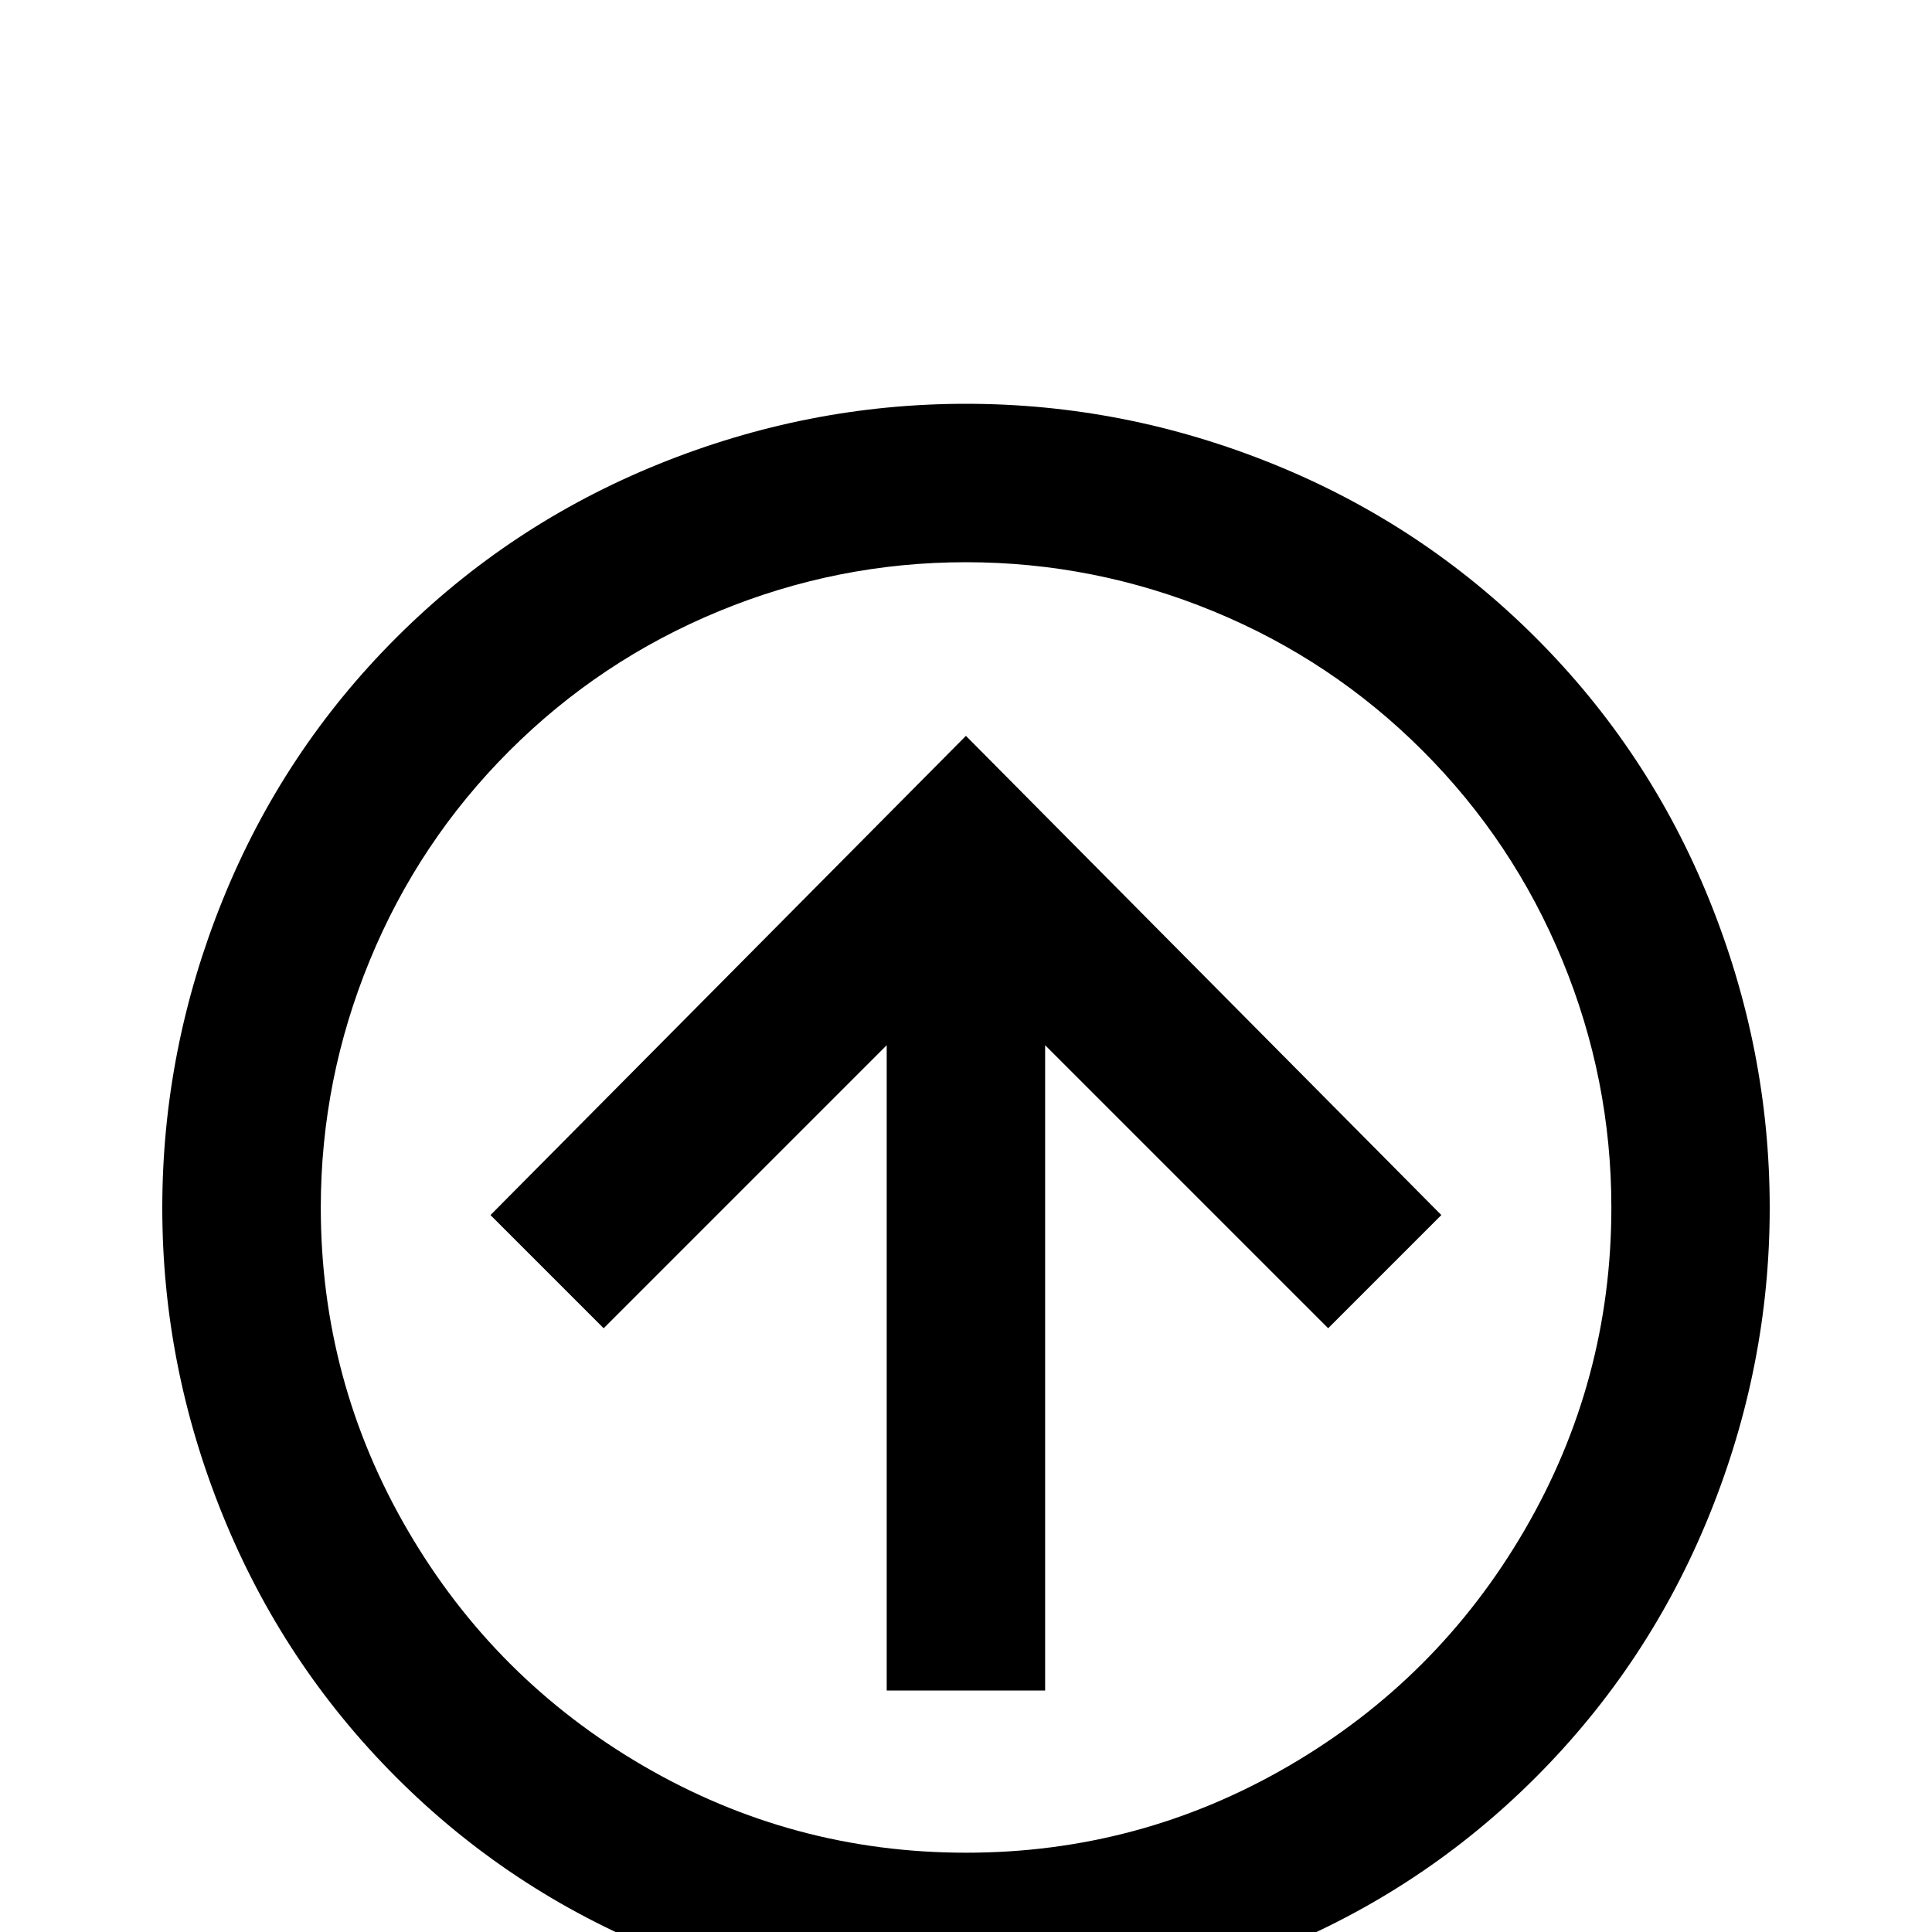 <!-- Generated by IcoMoon.io -->
<svg version="1.1" xmlns="http://www.w3.org/2000/svg" width="24" height="24" viewBox="0 0 24 24">
<title>arrow_up_circle_outline</title>
<path d="M12.984 21h-1.969v-8.016l-3.516 3.516-1.406-1.406 5.906-5.953 5.906 5.953-1.406 1.406-3.516-3.516v8.016zM12 5.016q1.969 0 3.82 0.75t3.258 2.156 2.156 3.258 0.75 3.82-0.75 3.82-2.156 3.258-3.258 2.156-3.82 0.75-3.82-0.75-3.258-2.156-2.156-3.258-0.75-3.82 0.75-3.82 2.156-3.258 3.258-2.156 3.82-0.75zM12 6.984q-1.594 0-3.070 0.609t-2.602 1.734-1.734 2.602-0.609 3.070q0 2.156 1.078 4.008t2.93 2.93 4.008 1.078 4.008-1.078 2.93-2.93 1.078-4.008q0-1.594-0.609-3.070t-1.734-2.602-2.602-1.734-3.070-0.609z"></path>
</svg>
